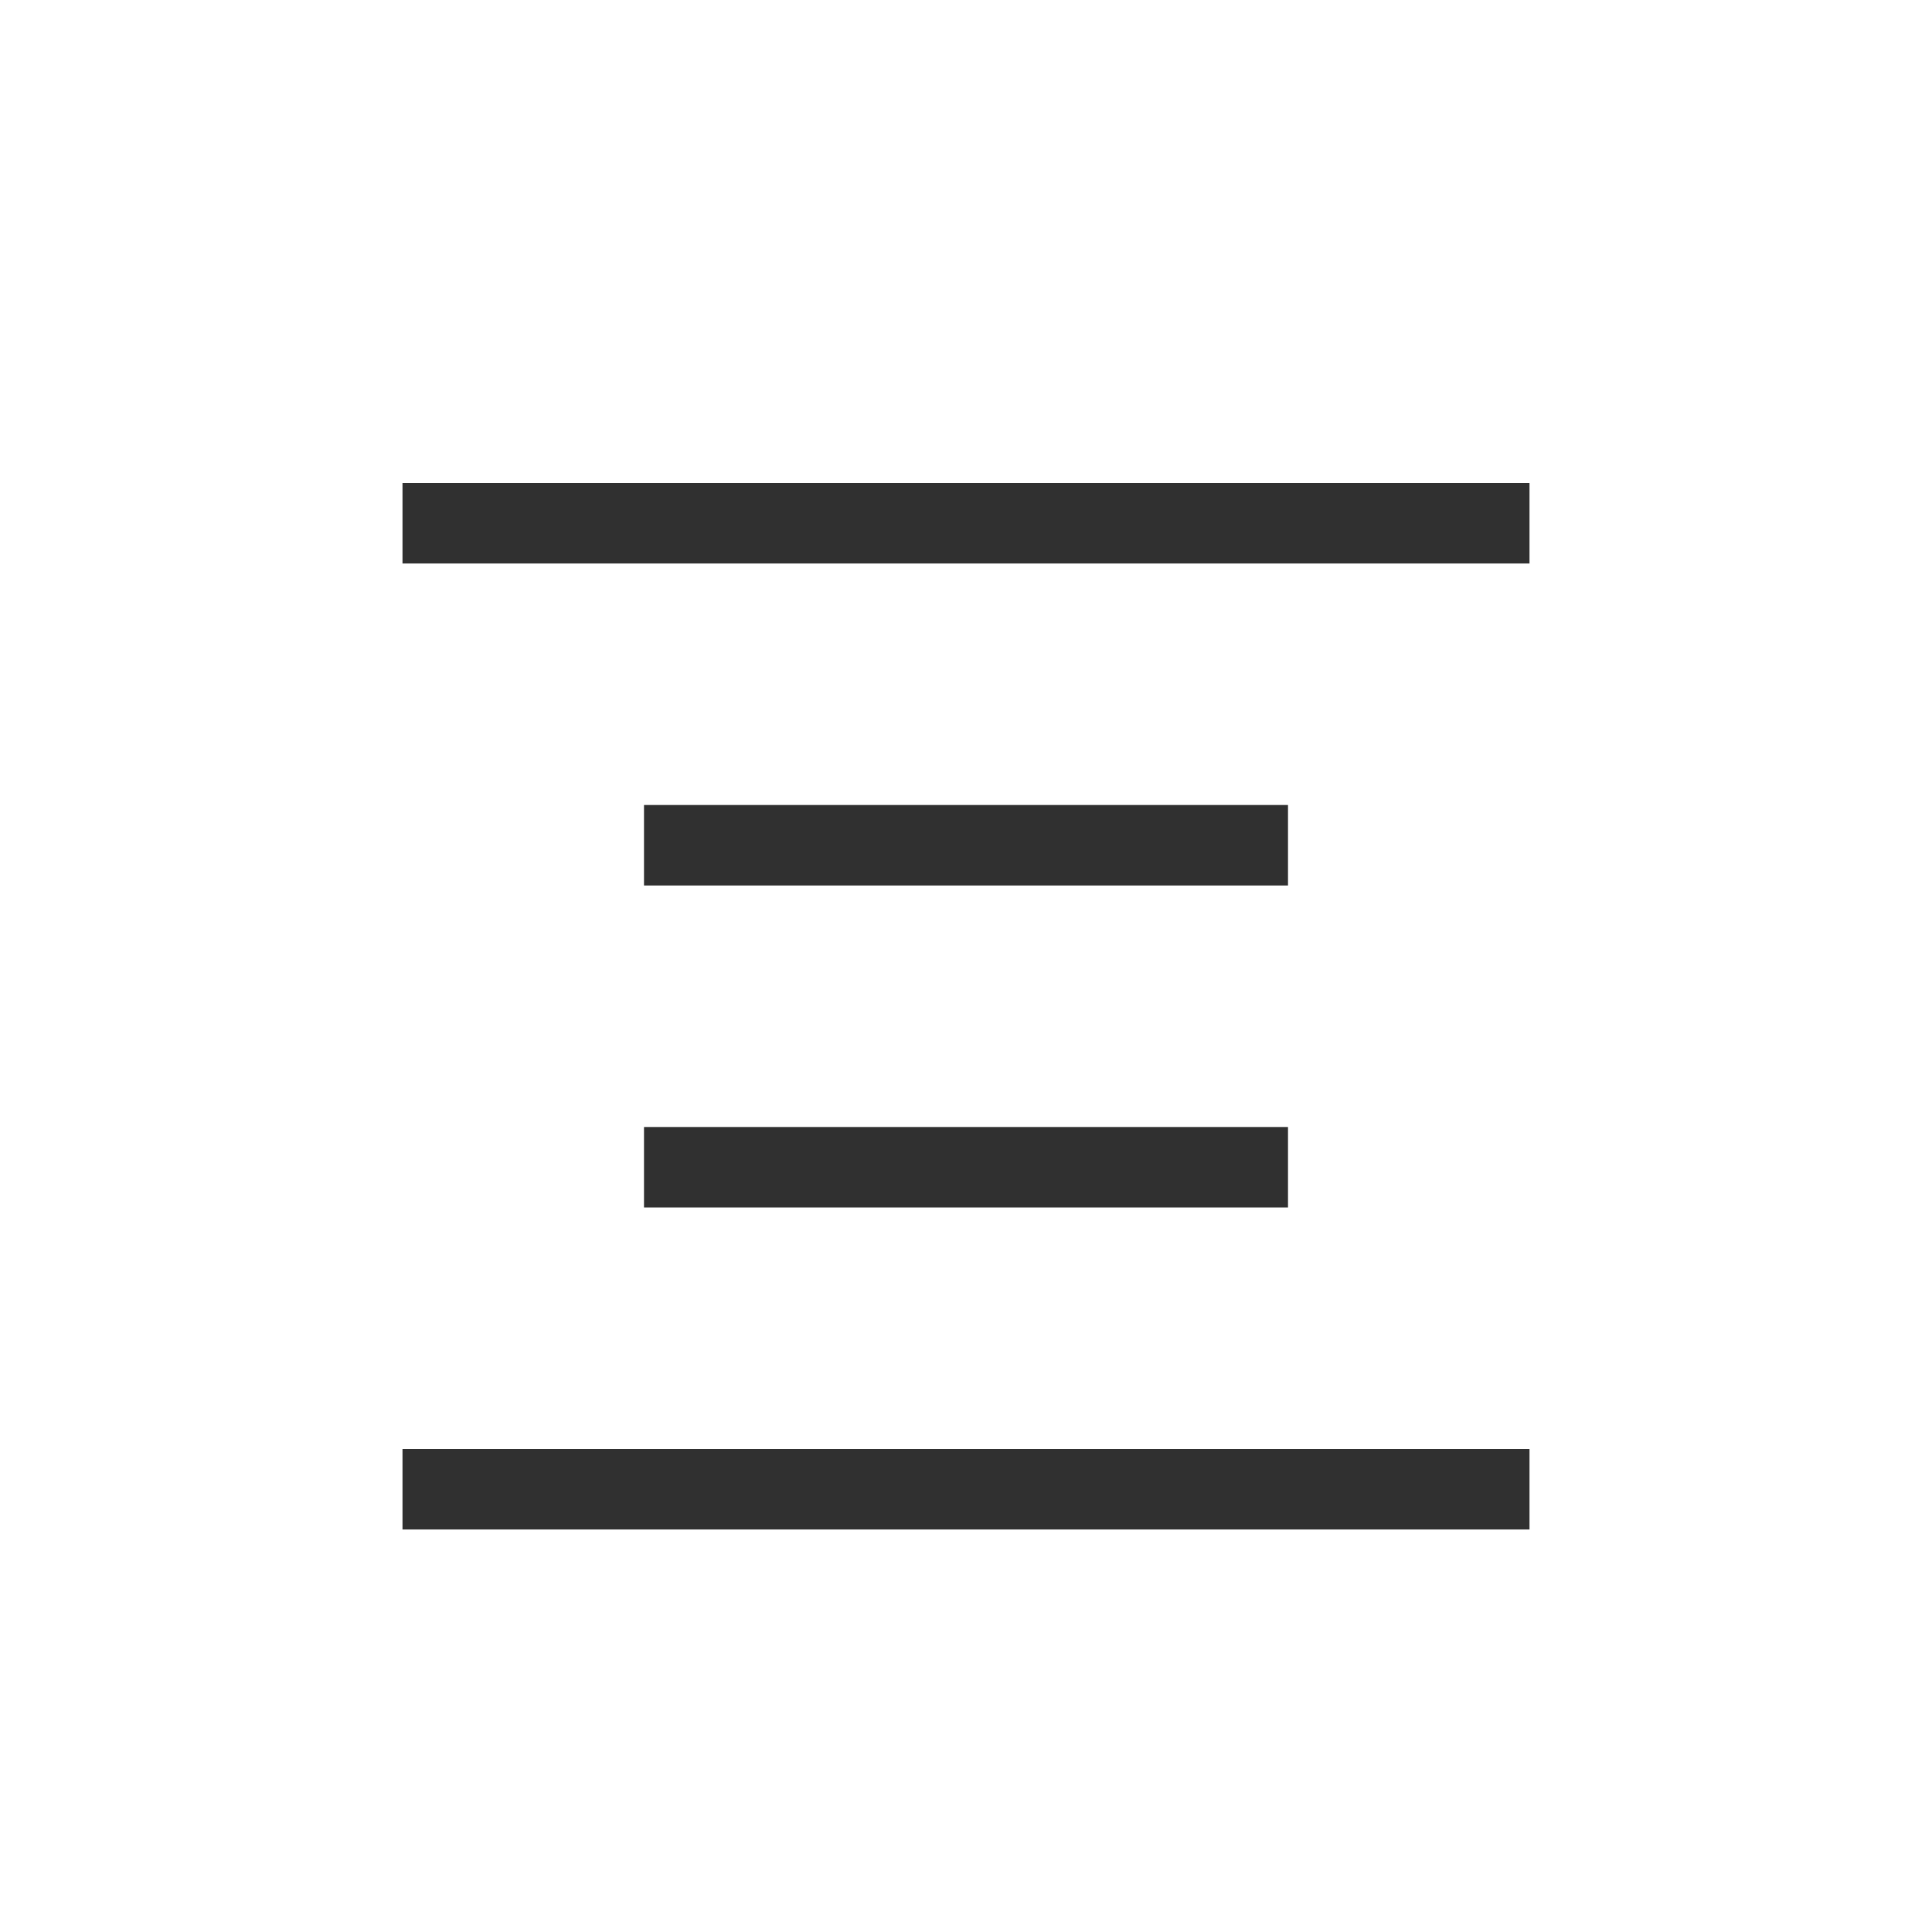 <?xml version="1.0" encoding="UTF-8"?>
<svg width="24px" height="24px" viewBox="0 0 24 24" version="1.1" xmlns="http://www.w3.org/2000/svg" xmlns:xlink="http://www.w3.org/1999/xlink">
    <!-- Generator: Sketch 51.3 (57544) - http://www.bohemiancoding.com/sketch -->
    <title>format-justify-center</title>
    <desc>Created with Sketch.</desc>
    <defs></defs>
    <g id="format-justify-center" stroke="none" stroke-width="1" fill="none" fill-rule="evenodd">
        <g id="184" transform="translate(5, 6)" fill="#303030" fill-rule="nonzero">
            <path d="M0,0 L0,1 L14,1 L14,0 L0,0 Z M3,4 L3,5 L11,5 L11,4 L3,4 Z M3,8 L3,9 L11,9 L11,8 L3,8 Z M0,12 L0,13 L14,13 L14,12 L0,12 Z" id="Shape"></path>
        </g>
    </g>
</svg>